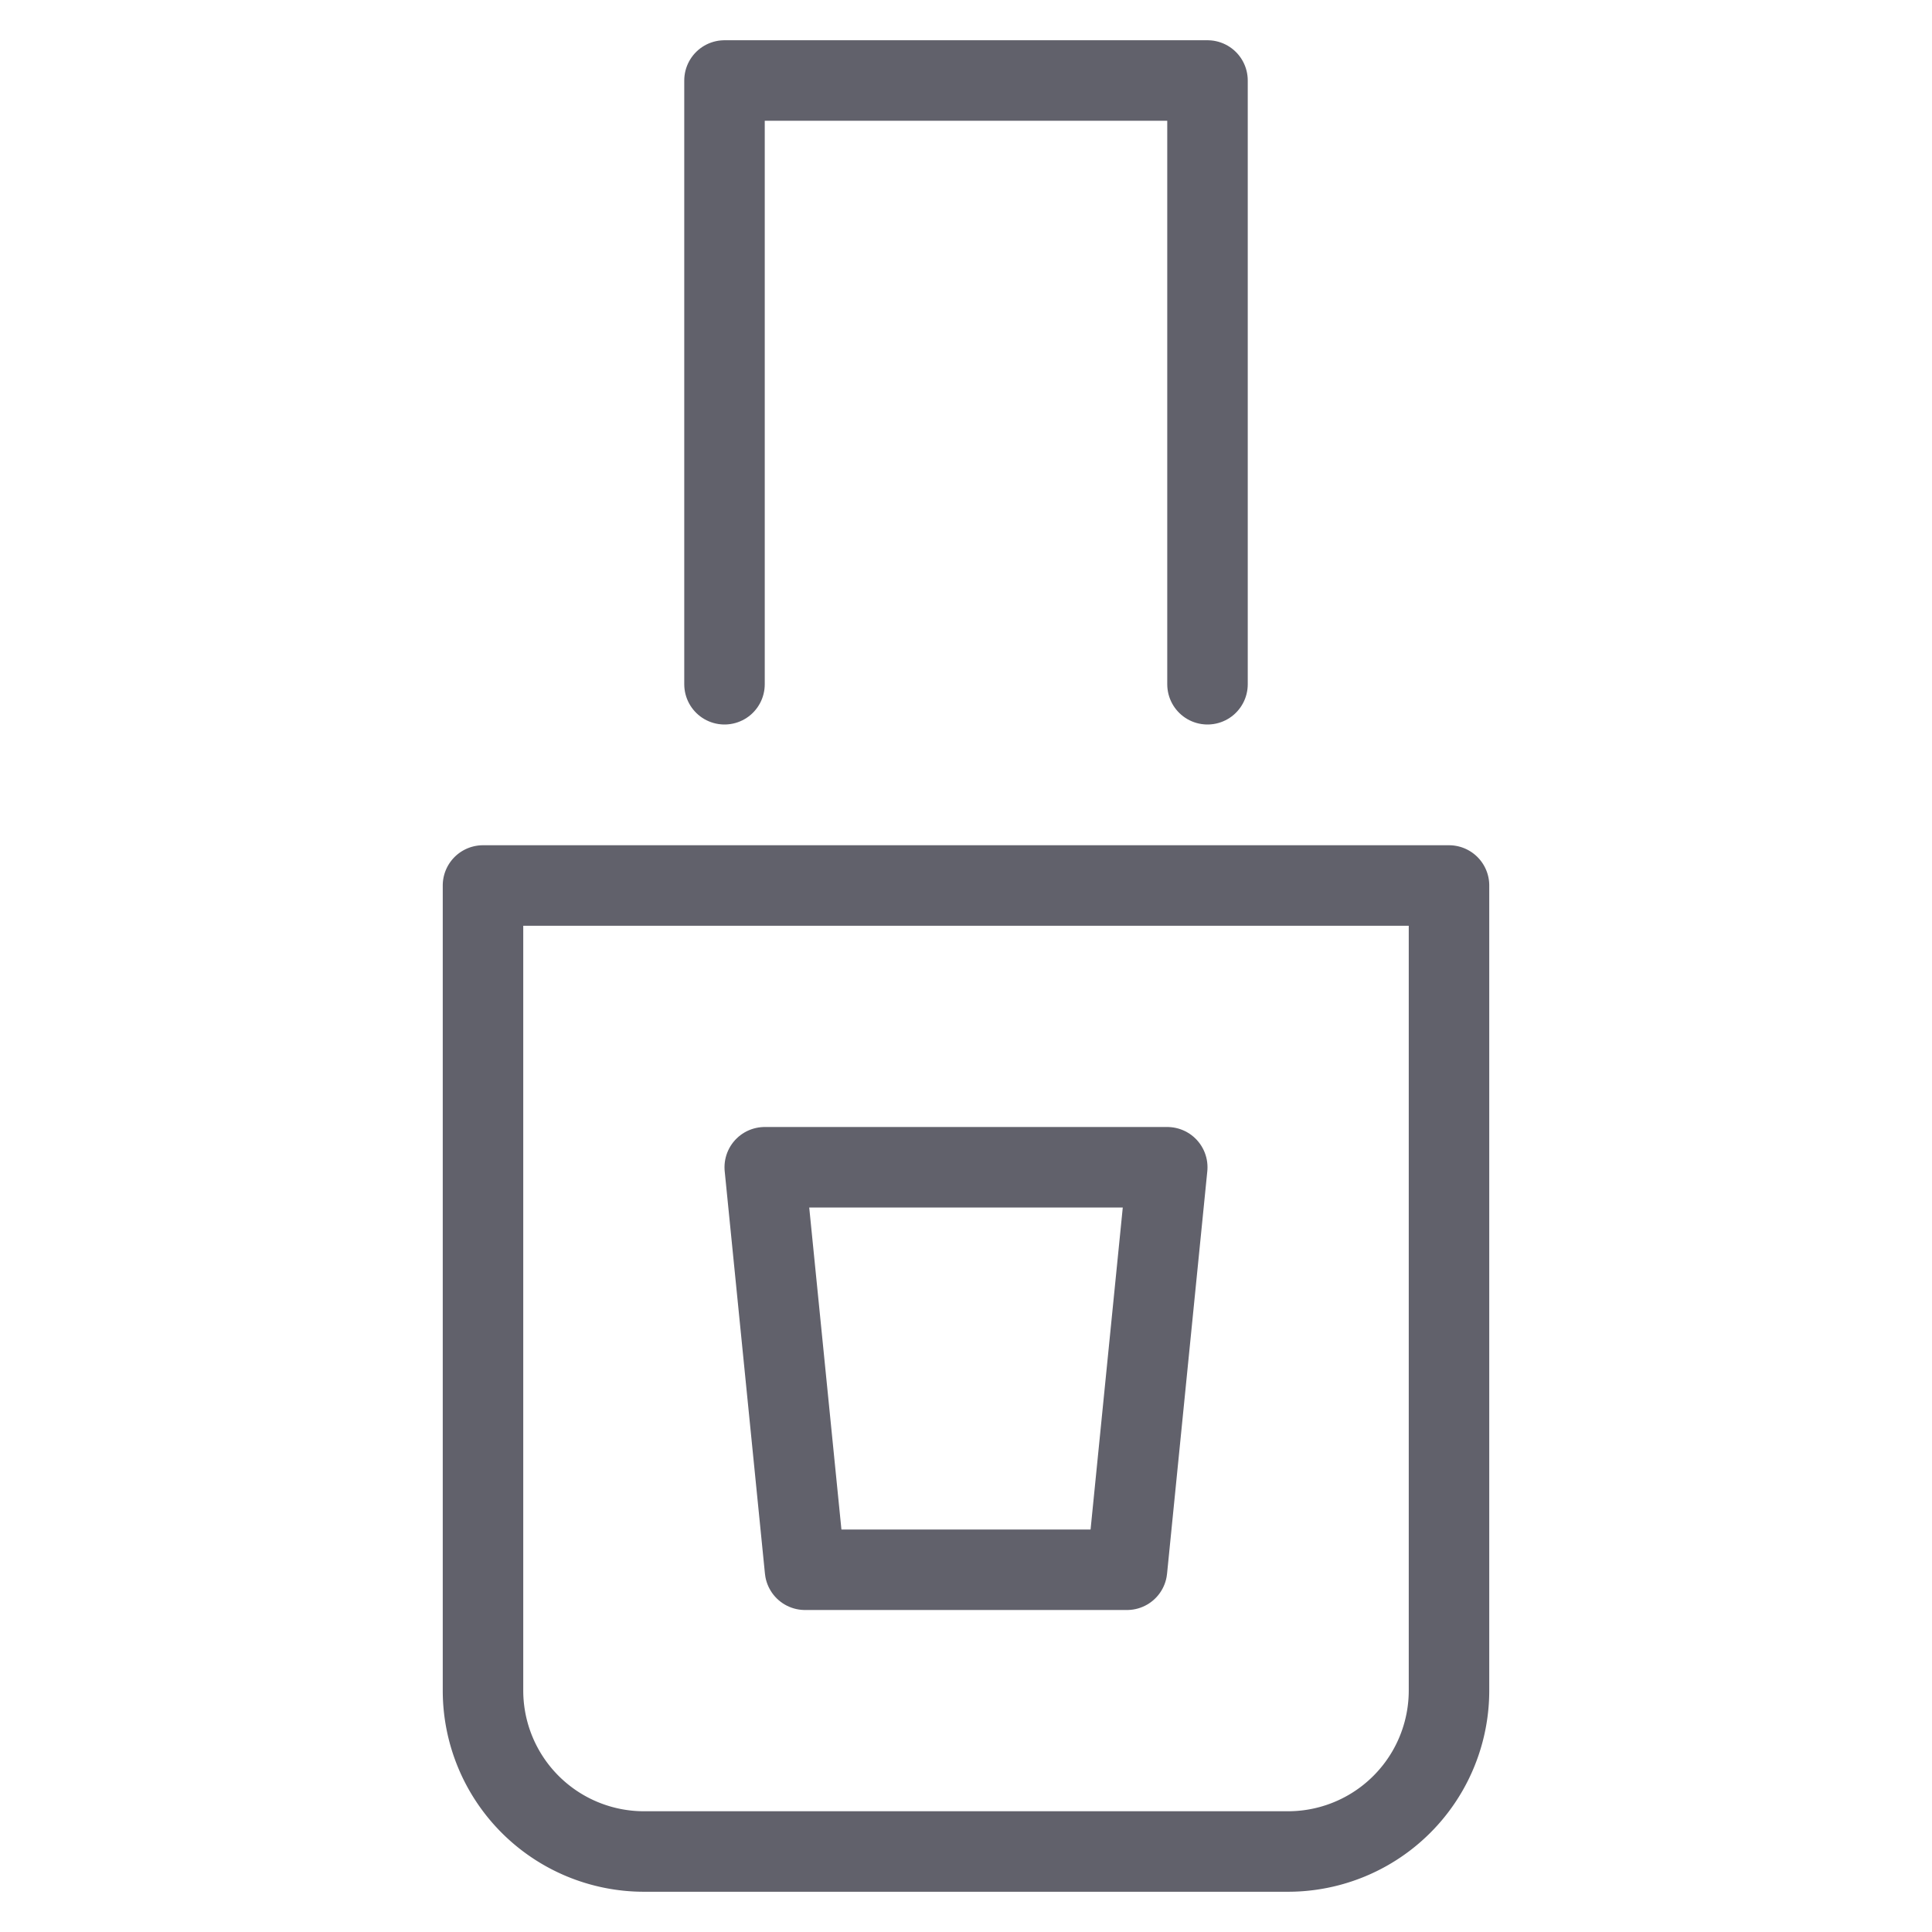 <svg xmlns="http://www.w3.org/2000/svg" height="48" width="48" viewBox="0 0 48 48"><title>nail polish 2 3</title><g stroke-linecap="round" fill="#61616b" stroke-linejoin="round" class="nc-icon-wrapper"><path d="M12,42V22H36V42a4,4,0,0,1-4,4H16A4,4,0,0,1,12,42Z" fill="none" stroke="#61616b" stroke-width="2"></path><polyline points="18 17 18 2 30 2 30 17" fill="none" stroke="#61616b" stroke-width="2"></polyline><polygon points="19 29 29 29 28 39 20 39 19 29" fill="none" stroke="#61616b" stroke-width="2" data-color="color-2"></polygon></g></svg>